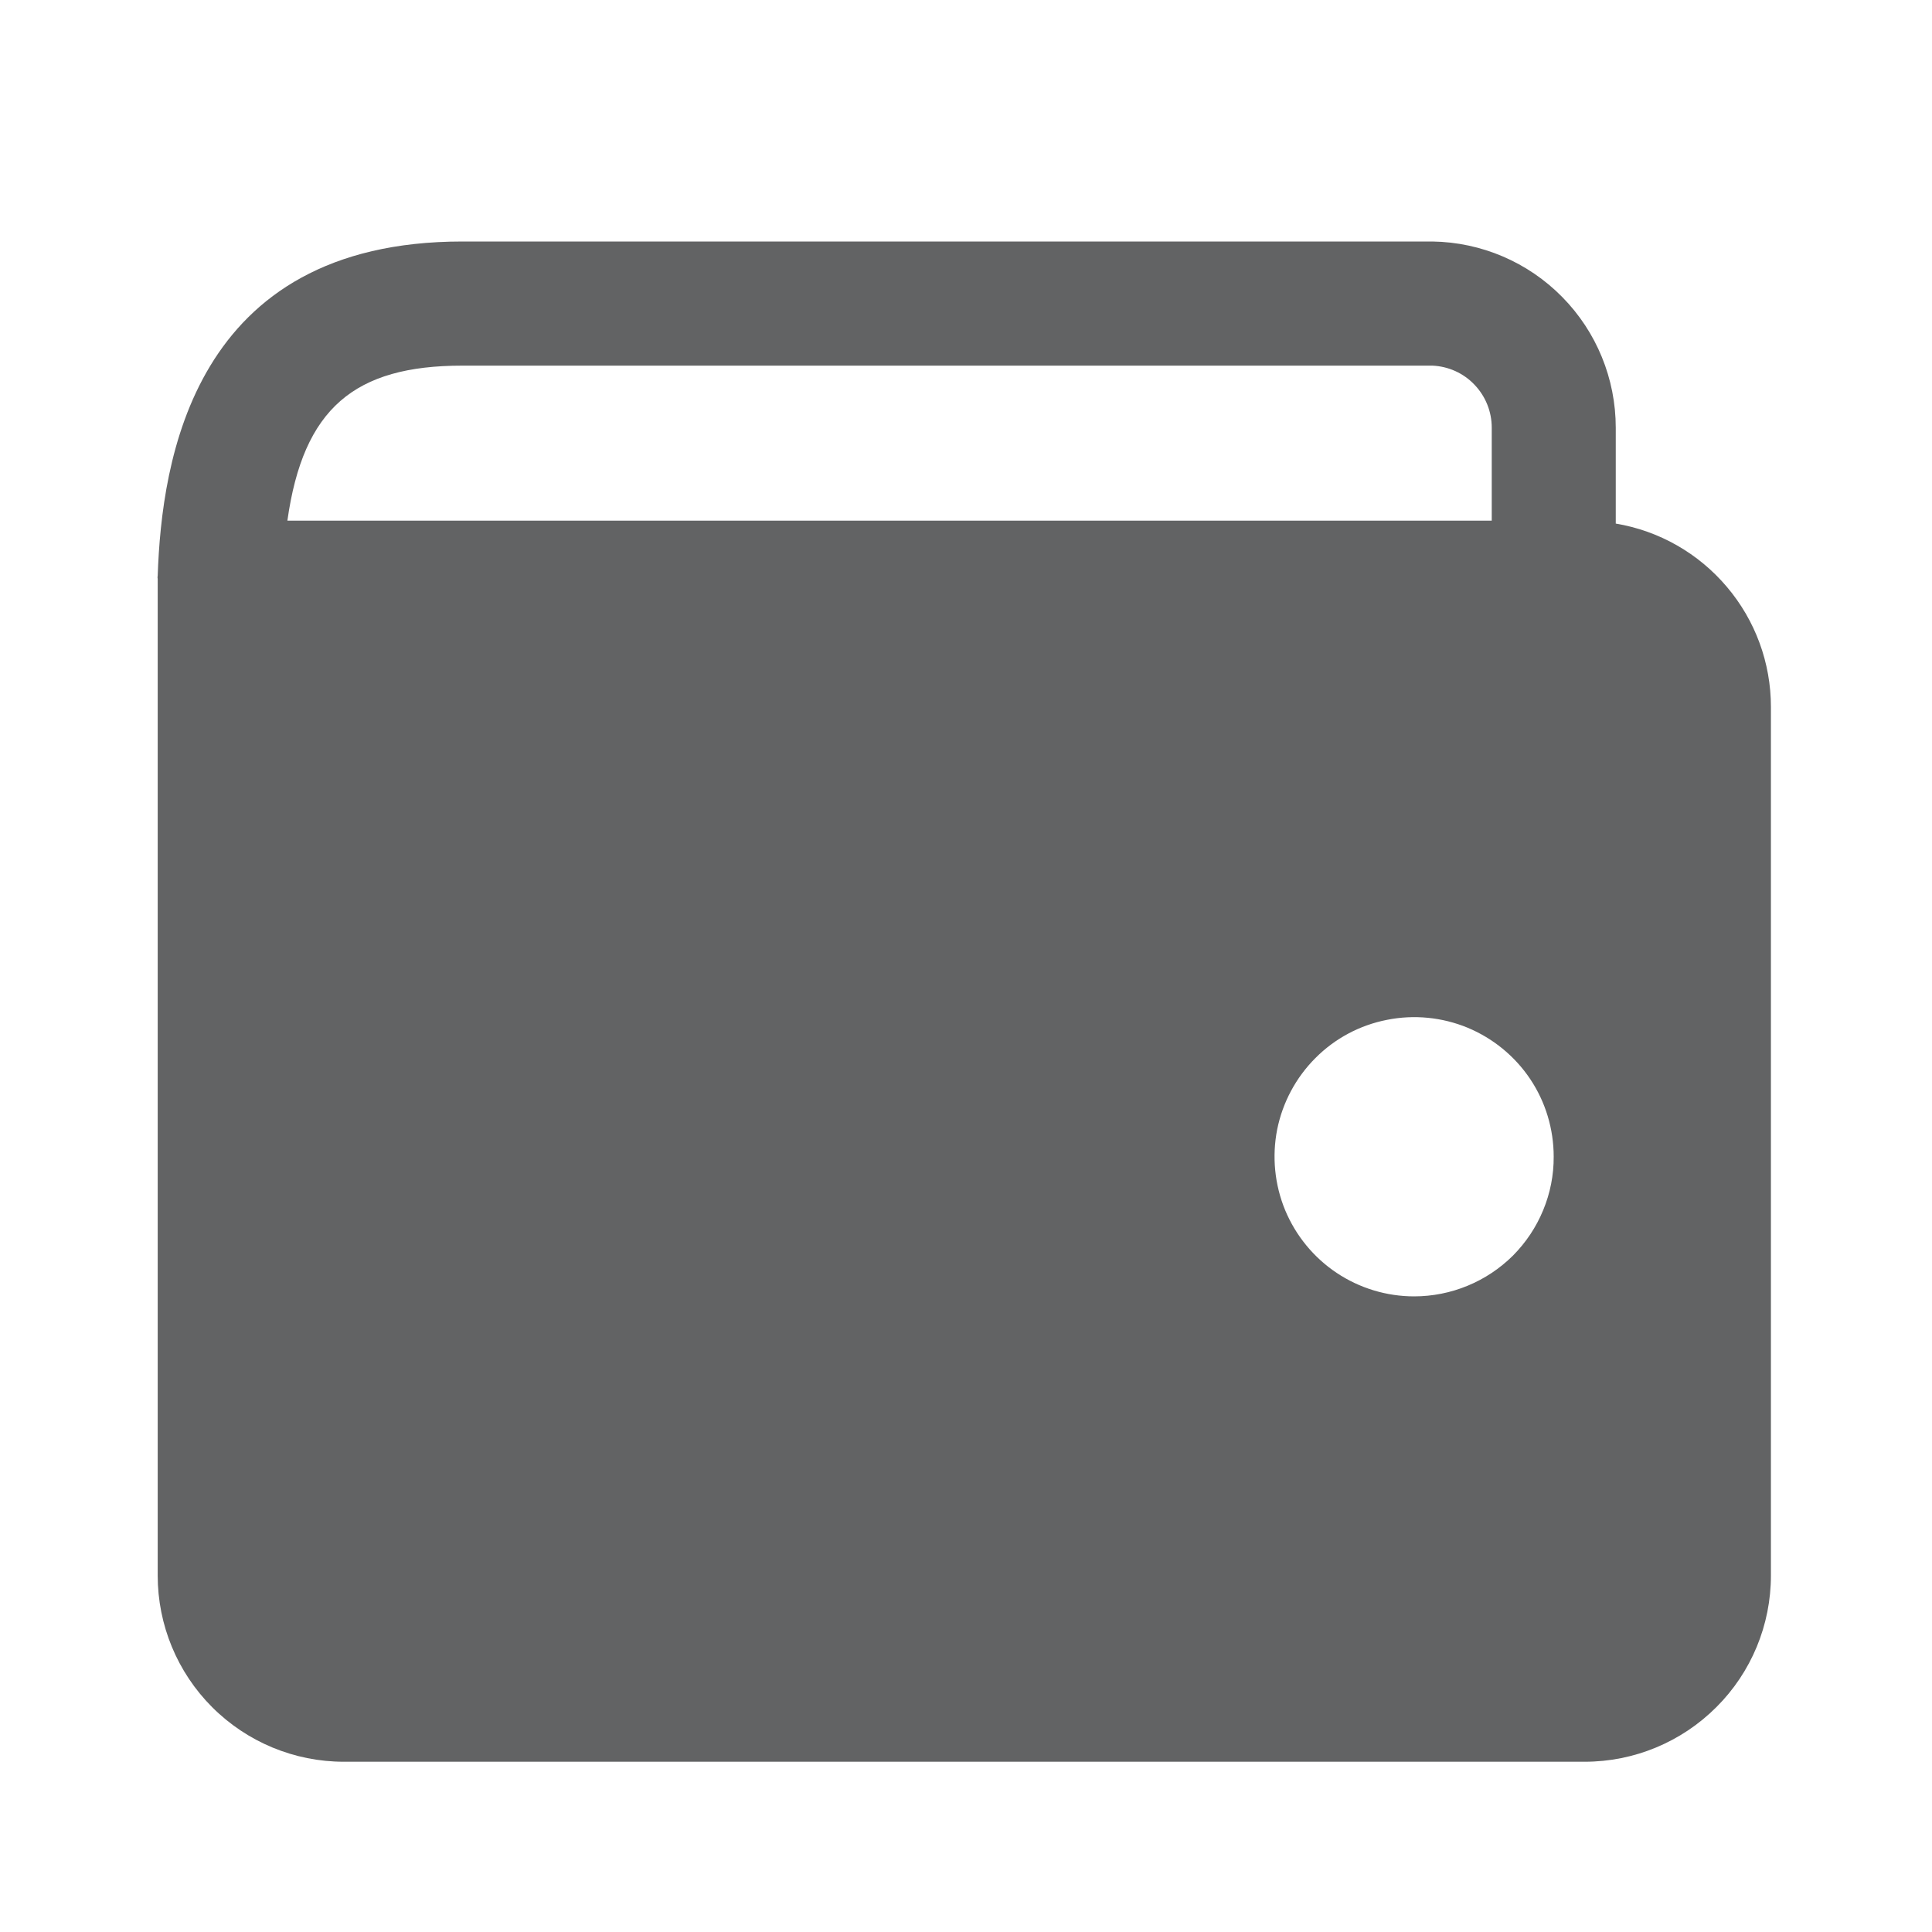 <svg width="16" height="16" viewBox="0 0 16 16" fill="none" xmlns="http://www.w3.org/2000/svg">
<path d="M2.38 4.312C2.511 3.38 2.937 3.028 3.829 3.028H11.863C11.995 3.034 12.12 3.09 12.211 3.186C12.303 3.282 12.354 3.409 12.354 3.542V4.312H2.38ZM13.381 4.336V3.542C13.381 3.137 13.222 2.748 12.938 2.46C12.654 2.171 12.268 2.006 11.863 2H3.829C1.593 2 1.339 3.822 1.306 4.767C1.304 4.777 1.304 4.786 1.306 4.795V4.826V13.048C1.306 13.457 1.468 13.849 1.757 14.138C2.046 14.427 2.438 14.59 2.847 14.59H13.124C13.533 14.59 13.925 14.427 14.214 14.138C14.504 13.849 14.666 13.457 14.666 13.048V5.854C14.666 5.49 14.537 5.138 14.301 4.86C14.066 4.582 13.74 4.396 13.381 4.336ZM11.711 10.736C11.483 10.736 11.259 10.668 11.069 10.541C10.879 10.414 10.731 10.233 10.643 10.022C10.556 9.811 10.533 9.578 10.577 9.354C10.622 9.13 10.732 8.924 10.894 8.762C11.055 8.6 11.261 8.49 11.486 8.446C11.71 8.401 11.943 8.424 12.154 8.511C12.365 8.599 12.546 8.747 12.673 8.937C12.8 9.127 12.867 9.351 12.867 9.579C12.868 9.731 12.838 9.882 12.78 10.022C12.722 10.163 12.637 10.29 12.53 10.398C12.422 10.505 12.295 10.59 12.154 10.648C12.014 10.706 11.863 10.736 11.711 10.736Z" fill="#626364"/>
</svg>
